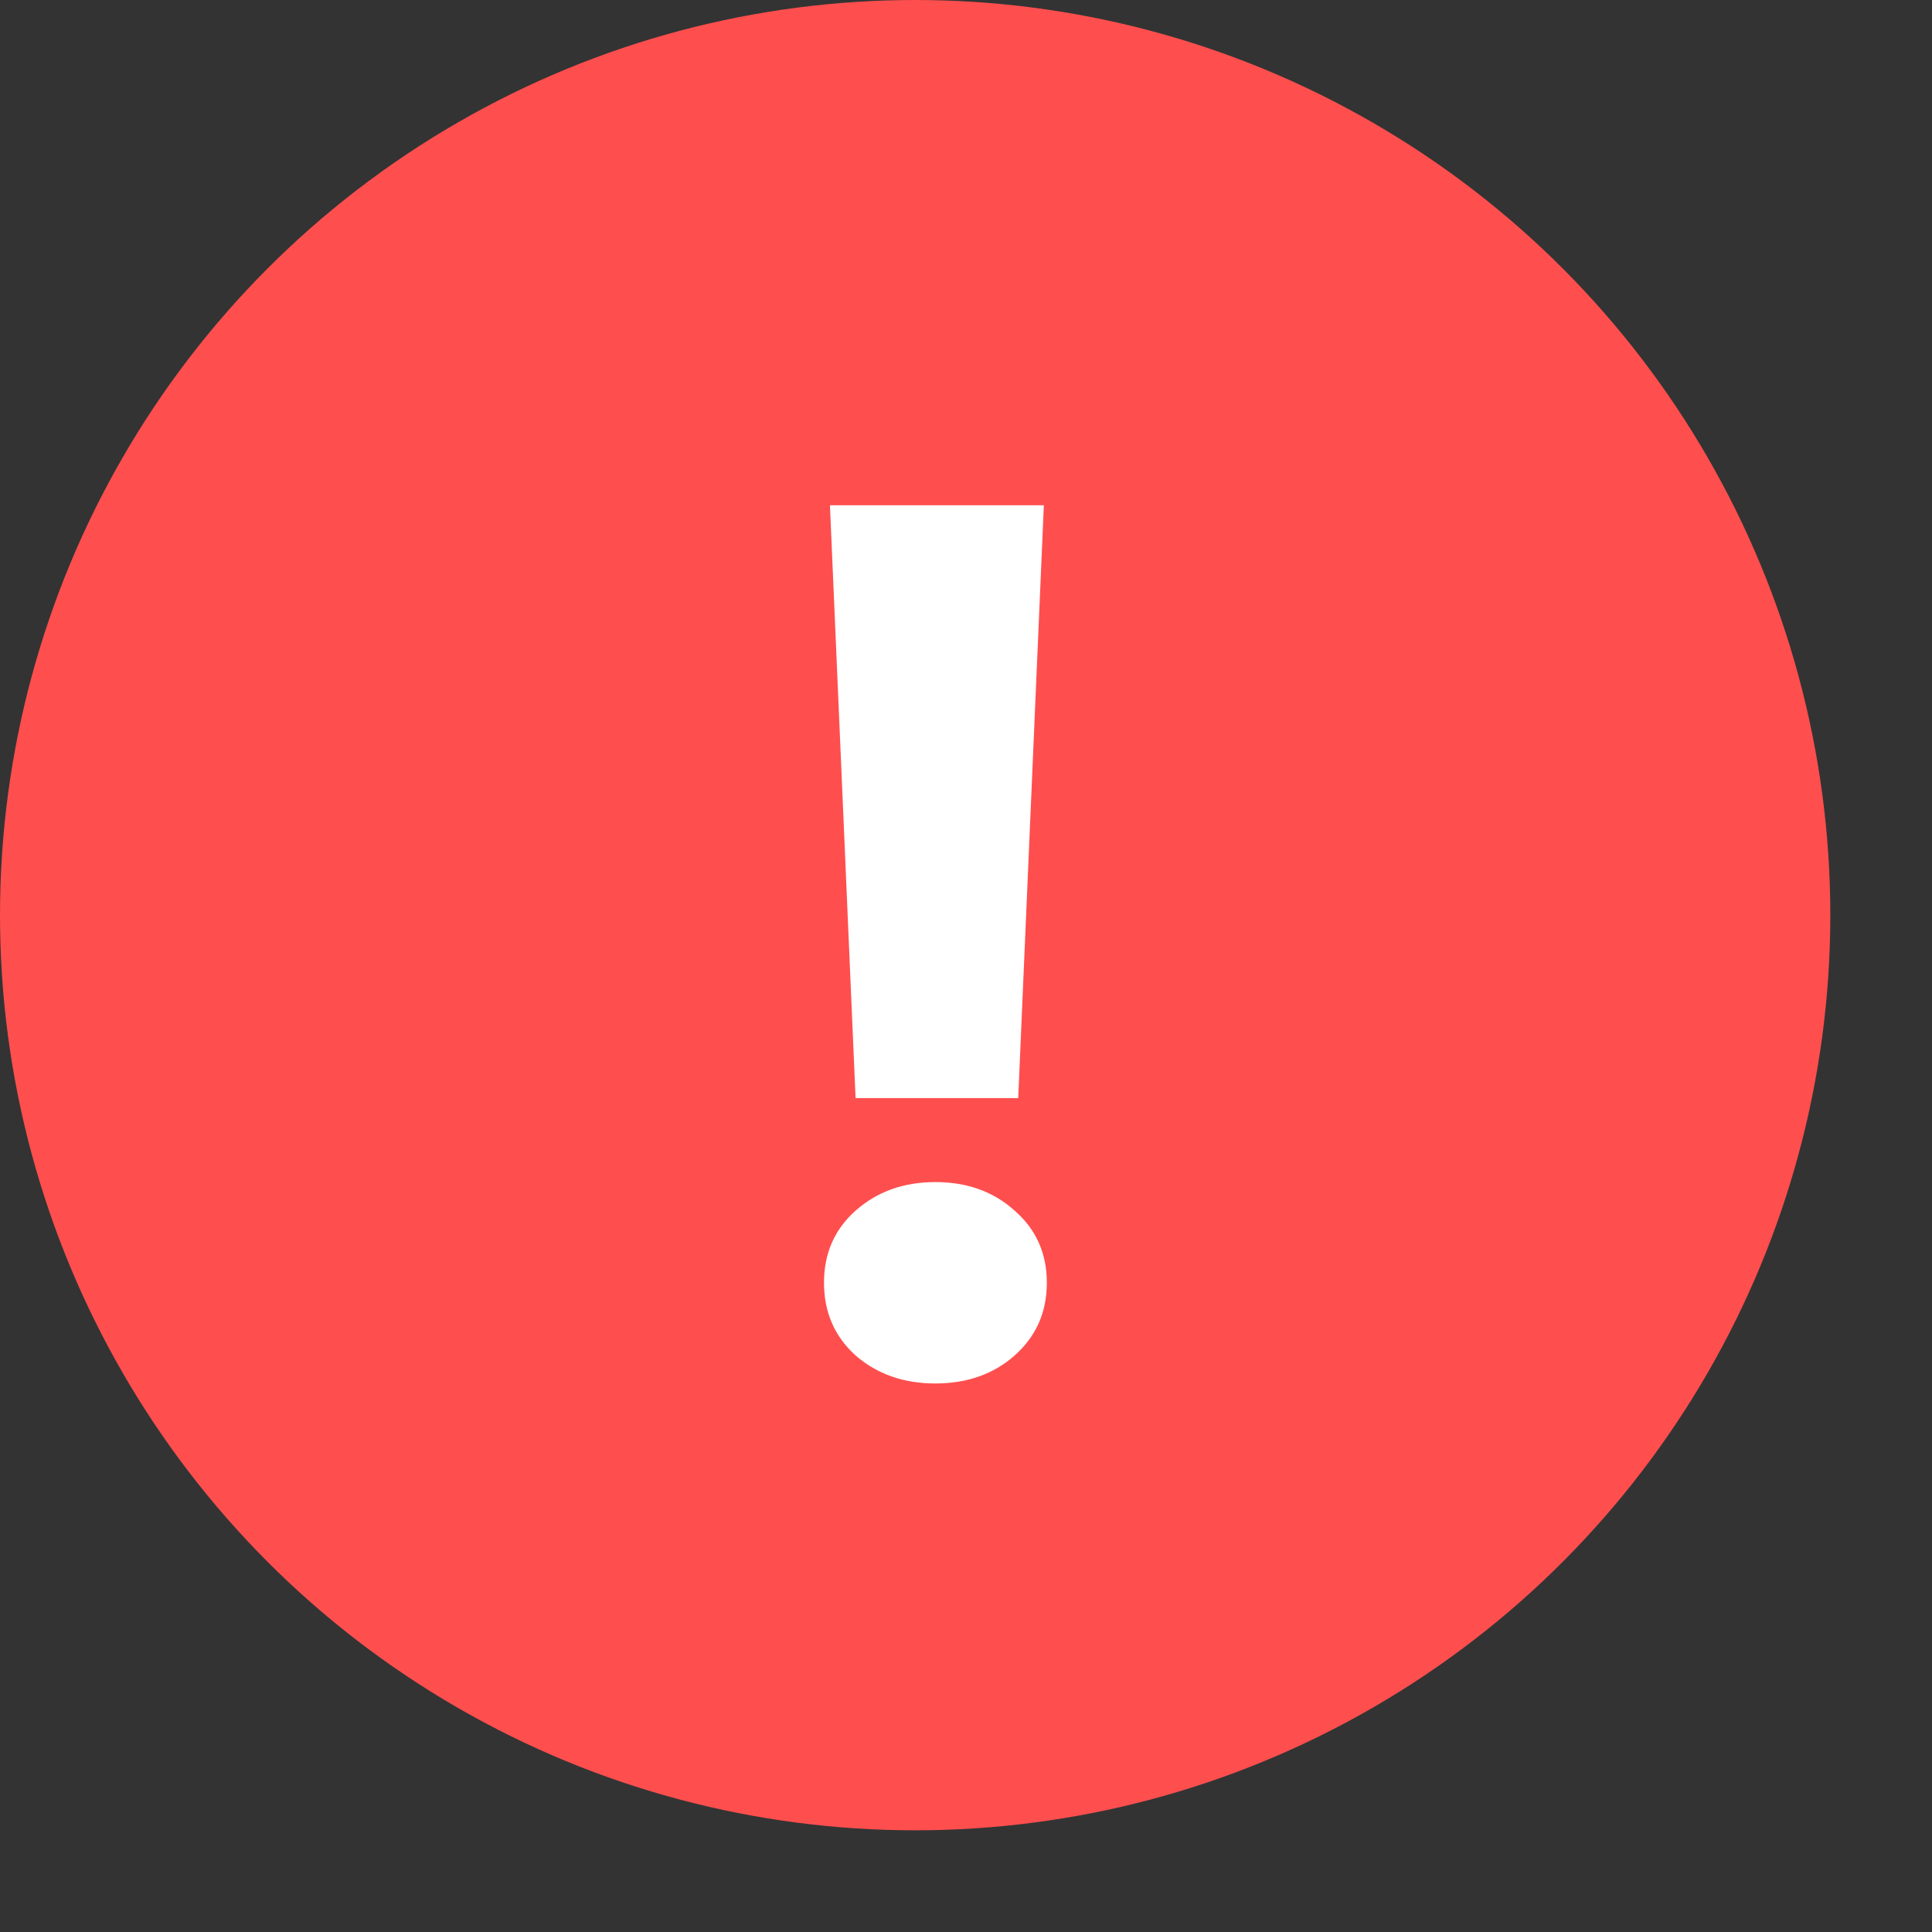 <svg width="36" height="36" viewBox="0 0 38 38" fill="none" xmlns="http://www.w3.org/2000/svg">
<rect x="0" y="0" width="38" height="38" fill="#333333" stroke="none"/>
<circle cx="18" cy="18" r="18" fill="#FF4E4E"/>
<path d="M20.027 21.598H16.828L16.324 9.938H20.531L20.027 21.598ZM16.207 25.23C16.207 24.652 16.414 24.18 16.828 23.812C17.25 23.438 17.773 23.25 18.398 23.25C19.023 23.25 19.543 23.438 19.957 23.812C20.379 24.18 20.59 24.652 20.59 25.23C20.59 25.809 20.379 26.285 19.957 26.66C19.543 27.027 19.023 27.211 18.398 27.211C17.773 27.211 17.25 27.027 16.828 26.66C16.414 26.285 16.207 25.809 16.207 25.23Z" fill="white"/>
</svg>
